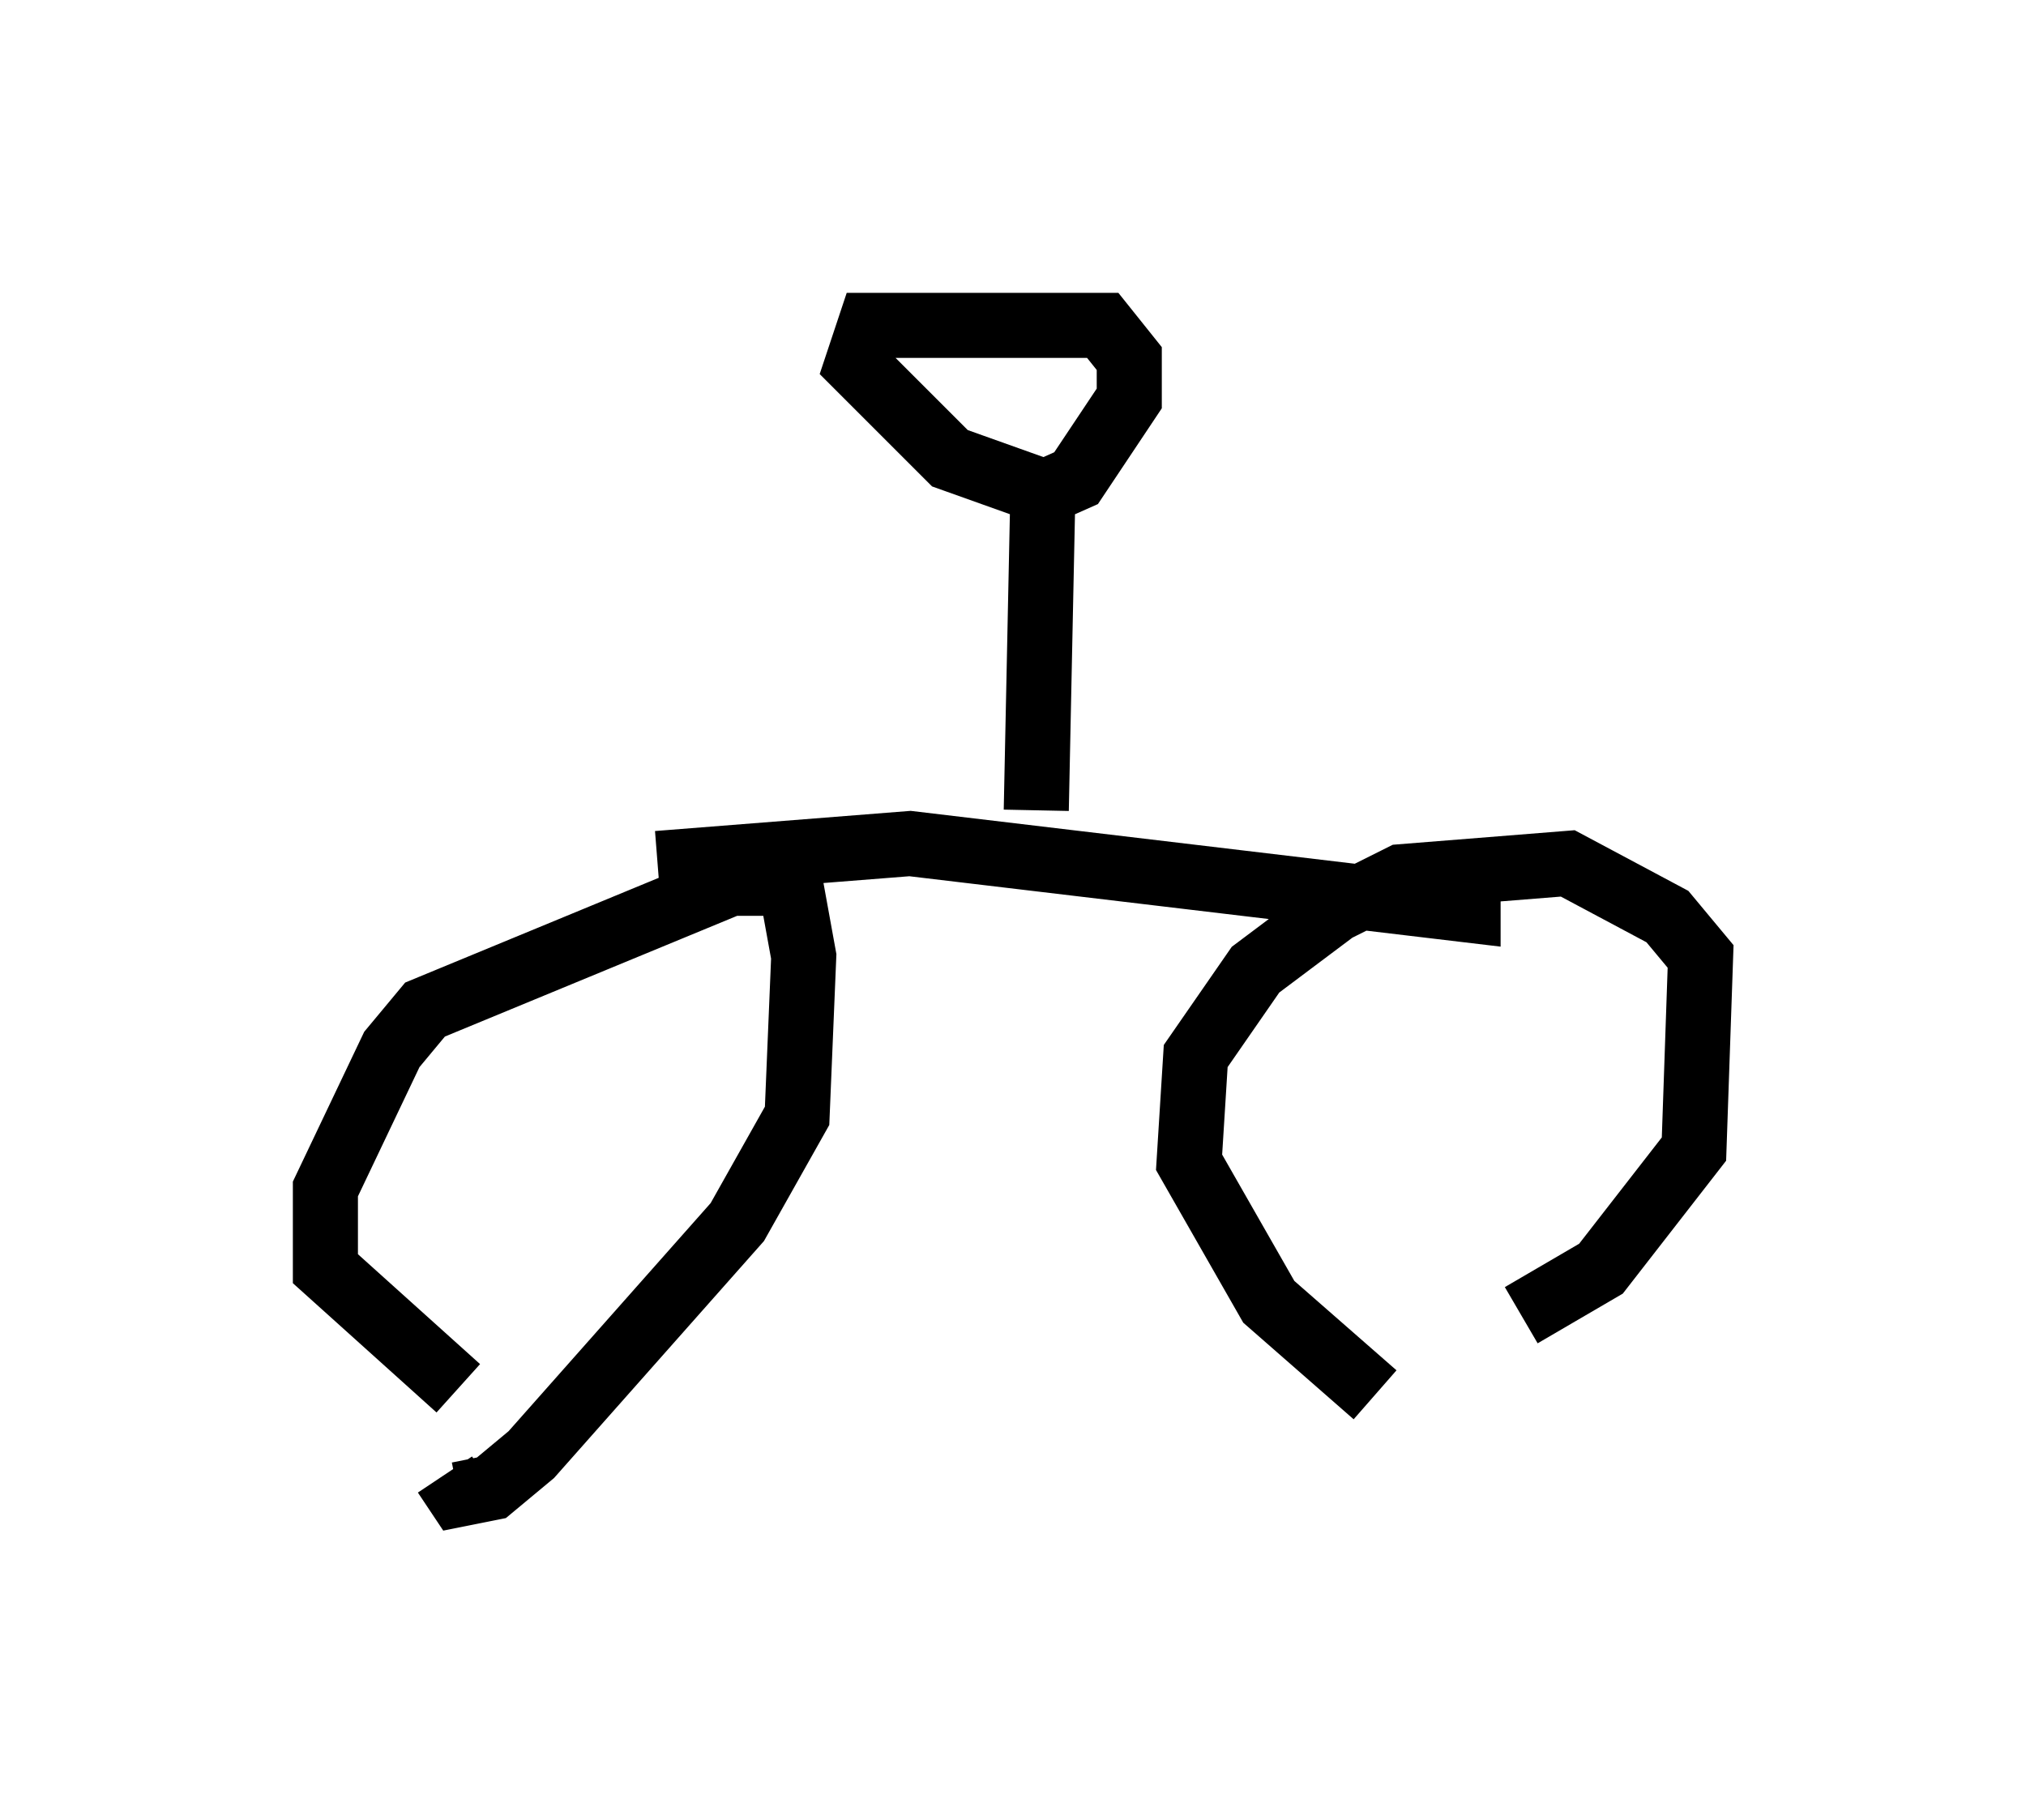 <?xml version="1.0" encoding="utf-8" ?>
<svg baseProfile="full" height="27.967" version="1.1" width="31.131" xmlns="http://www.w3.org/2000/svg" xmlns:ev="http://www.w3.org/2001/xml-events" xmlns:xlink="http://www.w3.org/1999/xlink"><defs /><rect fill="white" height="27.967" width="31.131" x="0" y="0" /><path d="M7.552, 21.436 m-0.51, -0.102 l-2.042, -1.838 0.0, -1.225 l1.021, -2.144 0.51, -0.613 l4.696, -1.94 0.919, 0.0 l0.204, 1.123 -0.102, 2.45 l-0.919, 1.633 -3.165, 3.573 l-0.613, 0.51 -0.51, 0.102 l-0.204, -0.306 m14.292, -1.225 l-1.633, -1.429 -1.225, -2.144 l0.102, -1.633 0.919, -1.327 l1.225, -0.919 1.021, -0.51 l2.552, -0.204 1.531, 0.817 l0.51, 0.613 -0.102, 2.96 l-1.429, 1.838 -1.225, 0.715 m-13.271, -6.942 l3.879, -0.306 8.575, 1.021 l0.0, -0.919 m-6.635, -0.613 l0.102, -4.9 -1.429, -0.51 l-1.429, -1.429 0.204, -0.613 l3.573, 0.0 0.408, 0.51 l0.0, 0.613 -0.817, 1.225 l-0.919, 0.408 " fill="none" stroke="black" stroke-width="1" /></svg>